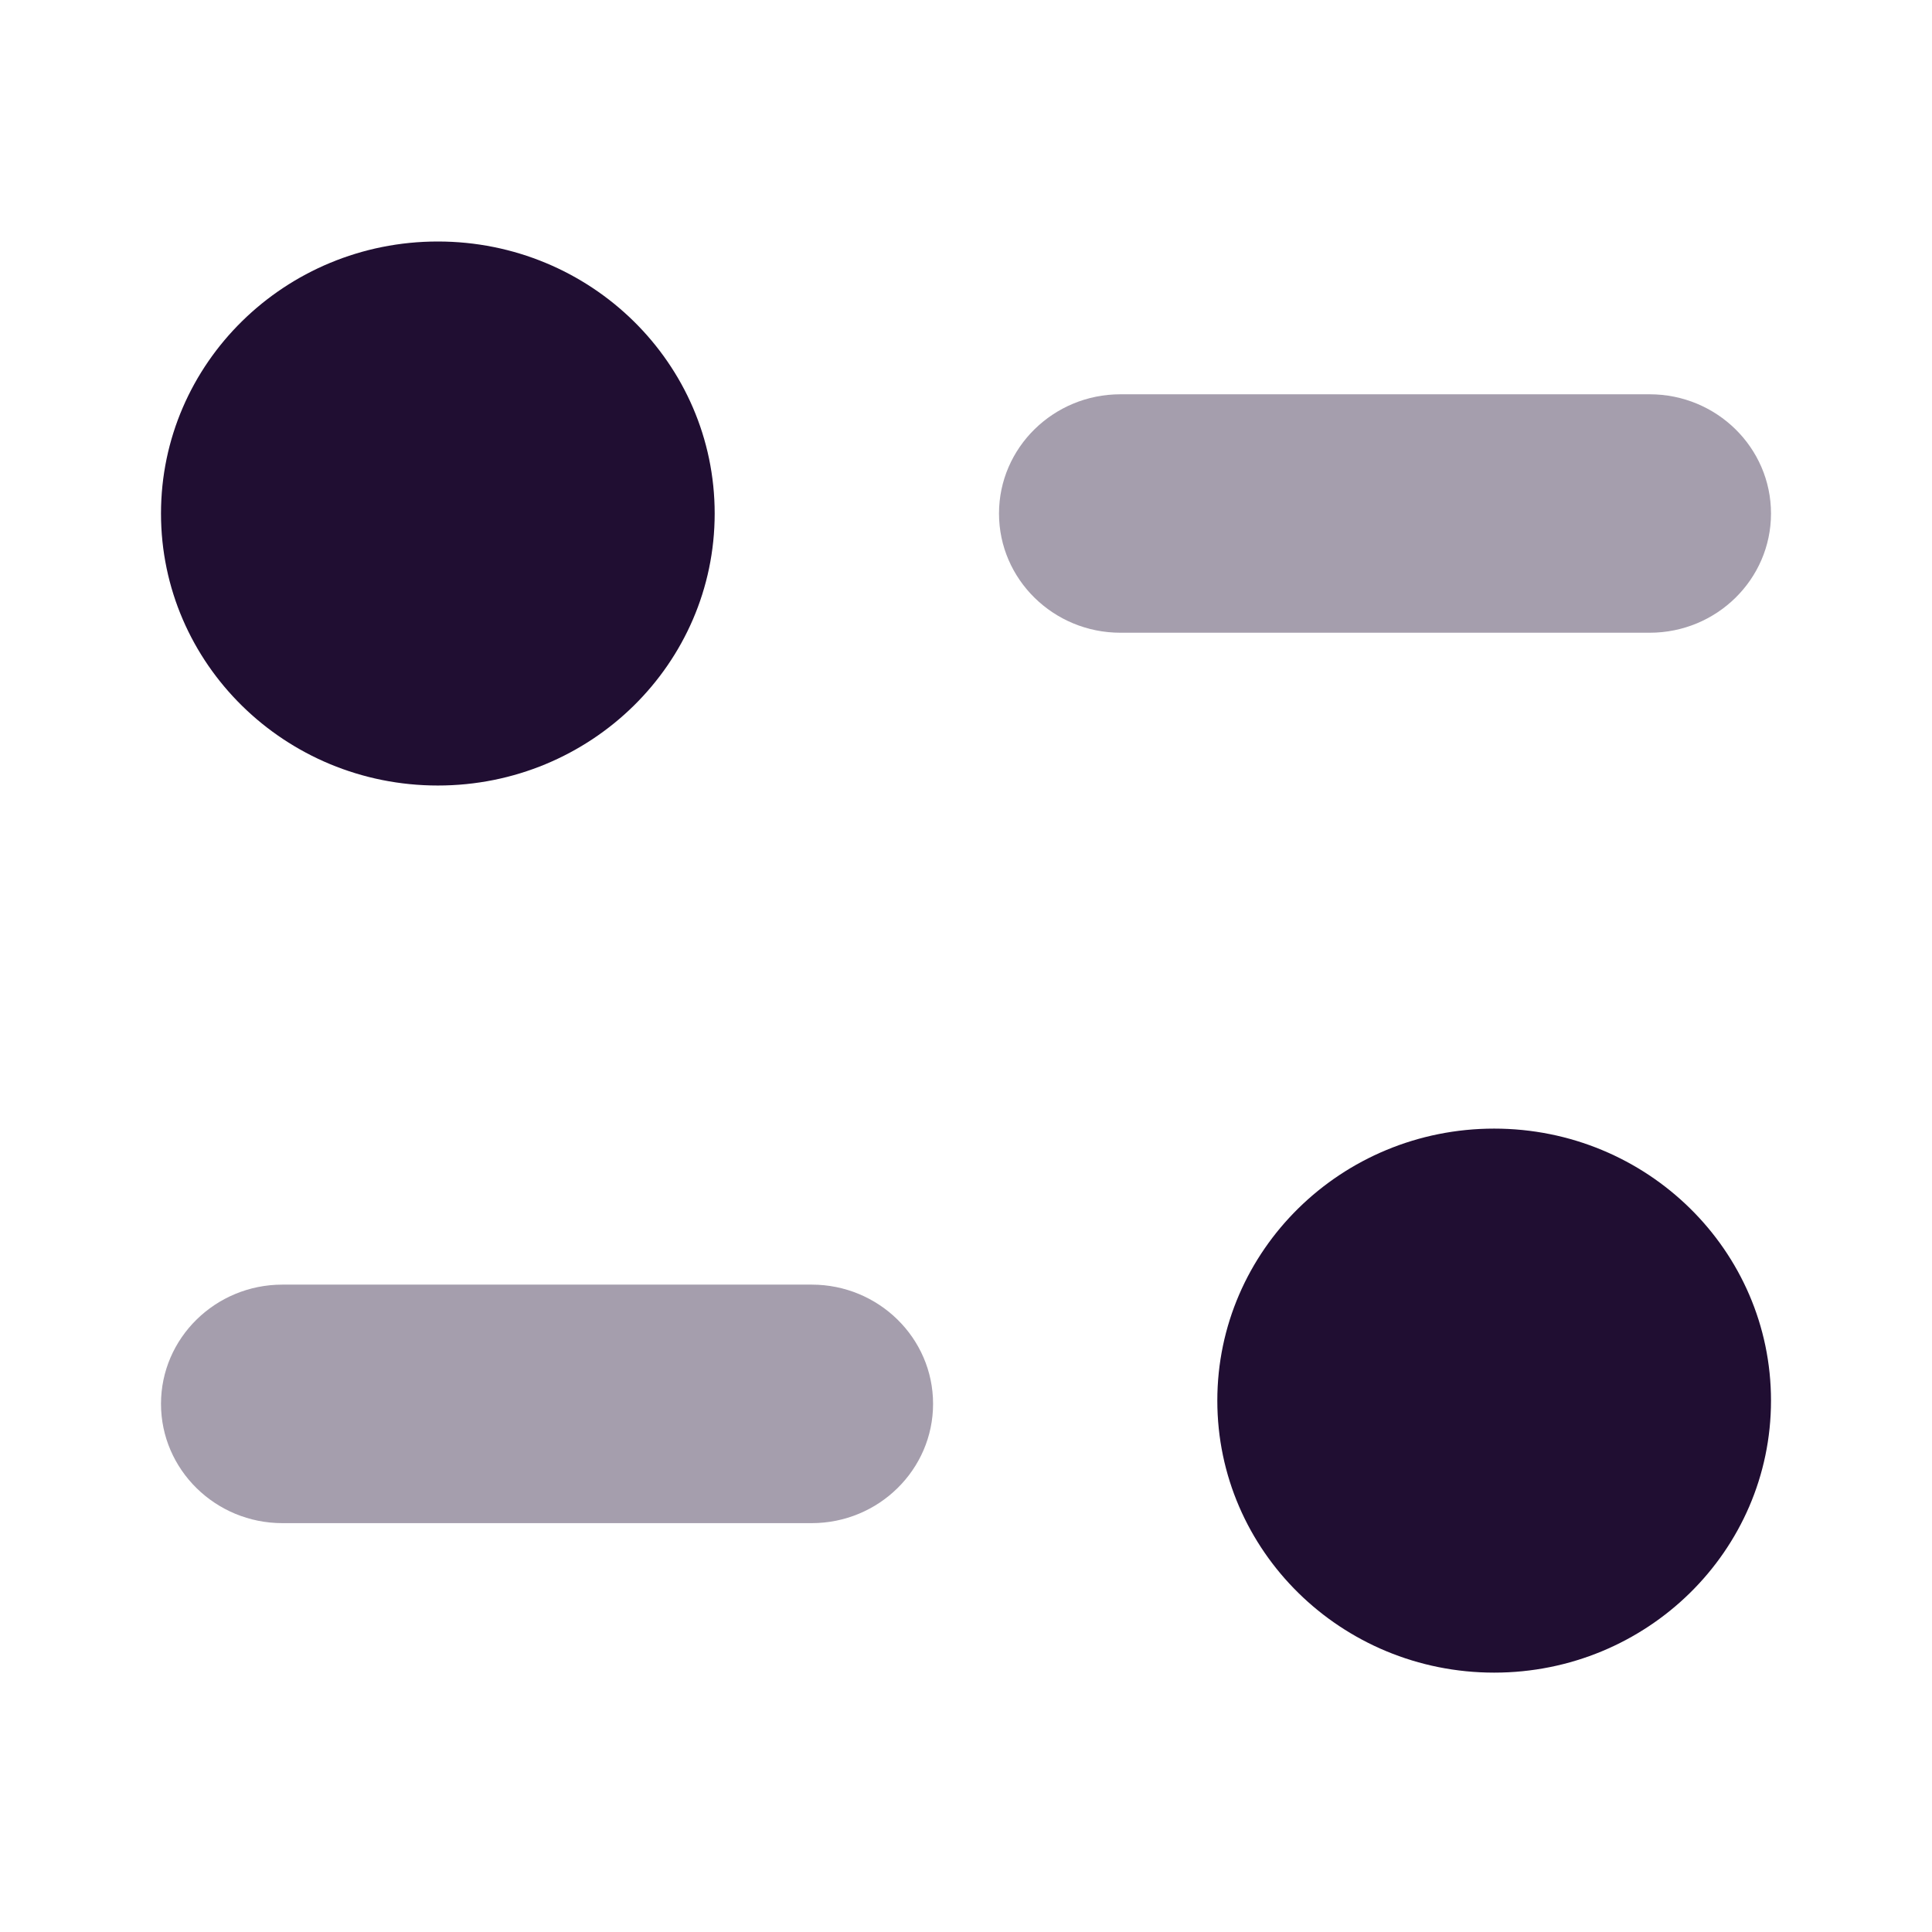 <svg width="24" height="24" viewBox="0 0 24 24" fill="none" xmlns="http://www.w3.org/2000/svg">
<path opacity="0.4" d="M10.083 15.958H3.508C2.676 15.958 2 16.622 2 17.439C2 18.256 2.676 18.921 3.508 18.921H10.083C10.915 18.921 11.591 18.256 11.591 17.439C11.591 16.622 10.915 15.958 10.083 15.958Z" fill="#200E32"/>
<path opacity="0.4" d="M22 6.379C22 5.562 21.325 4.898 20.493 4.898H13.918C13.086 4.898 12.41 5.562 12.41 6.379C12.41 7.196 13.086 7.86 13.918 7.86H20.493C21.325 7.86 22 7.196 22 6.379Z" fill="#200E32"/>
<path d="M8.878 6.379C8.878 8.245 7.339 9.758 5.439 9.758C3.54 9.758 2 8.245 2 6.379C2 4.513 3.54 3 5.439 3C7.339 3 8.878 4.513 8.878 6.379Z" fill="#200E32"/>
<path d="M22 17.399C22 19.265 20.461 20.778 18.561 20.778C16.662 20.778 15.122 19.265 15.122 17.399C15.122 15.533 16.662 14.02 18.561 14.02C20.461 14.02 22 15.533 22 17.399Z" fill="#200E32"/>
</svg>
